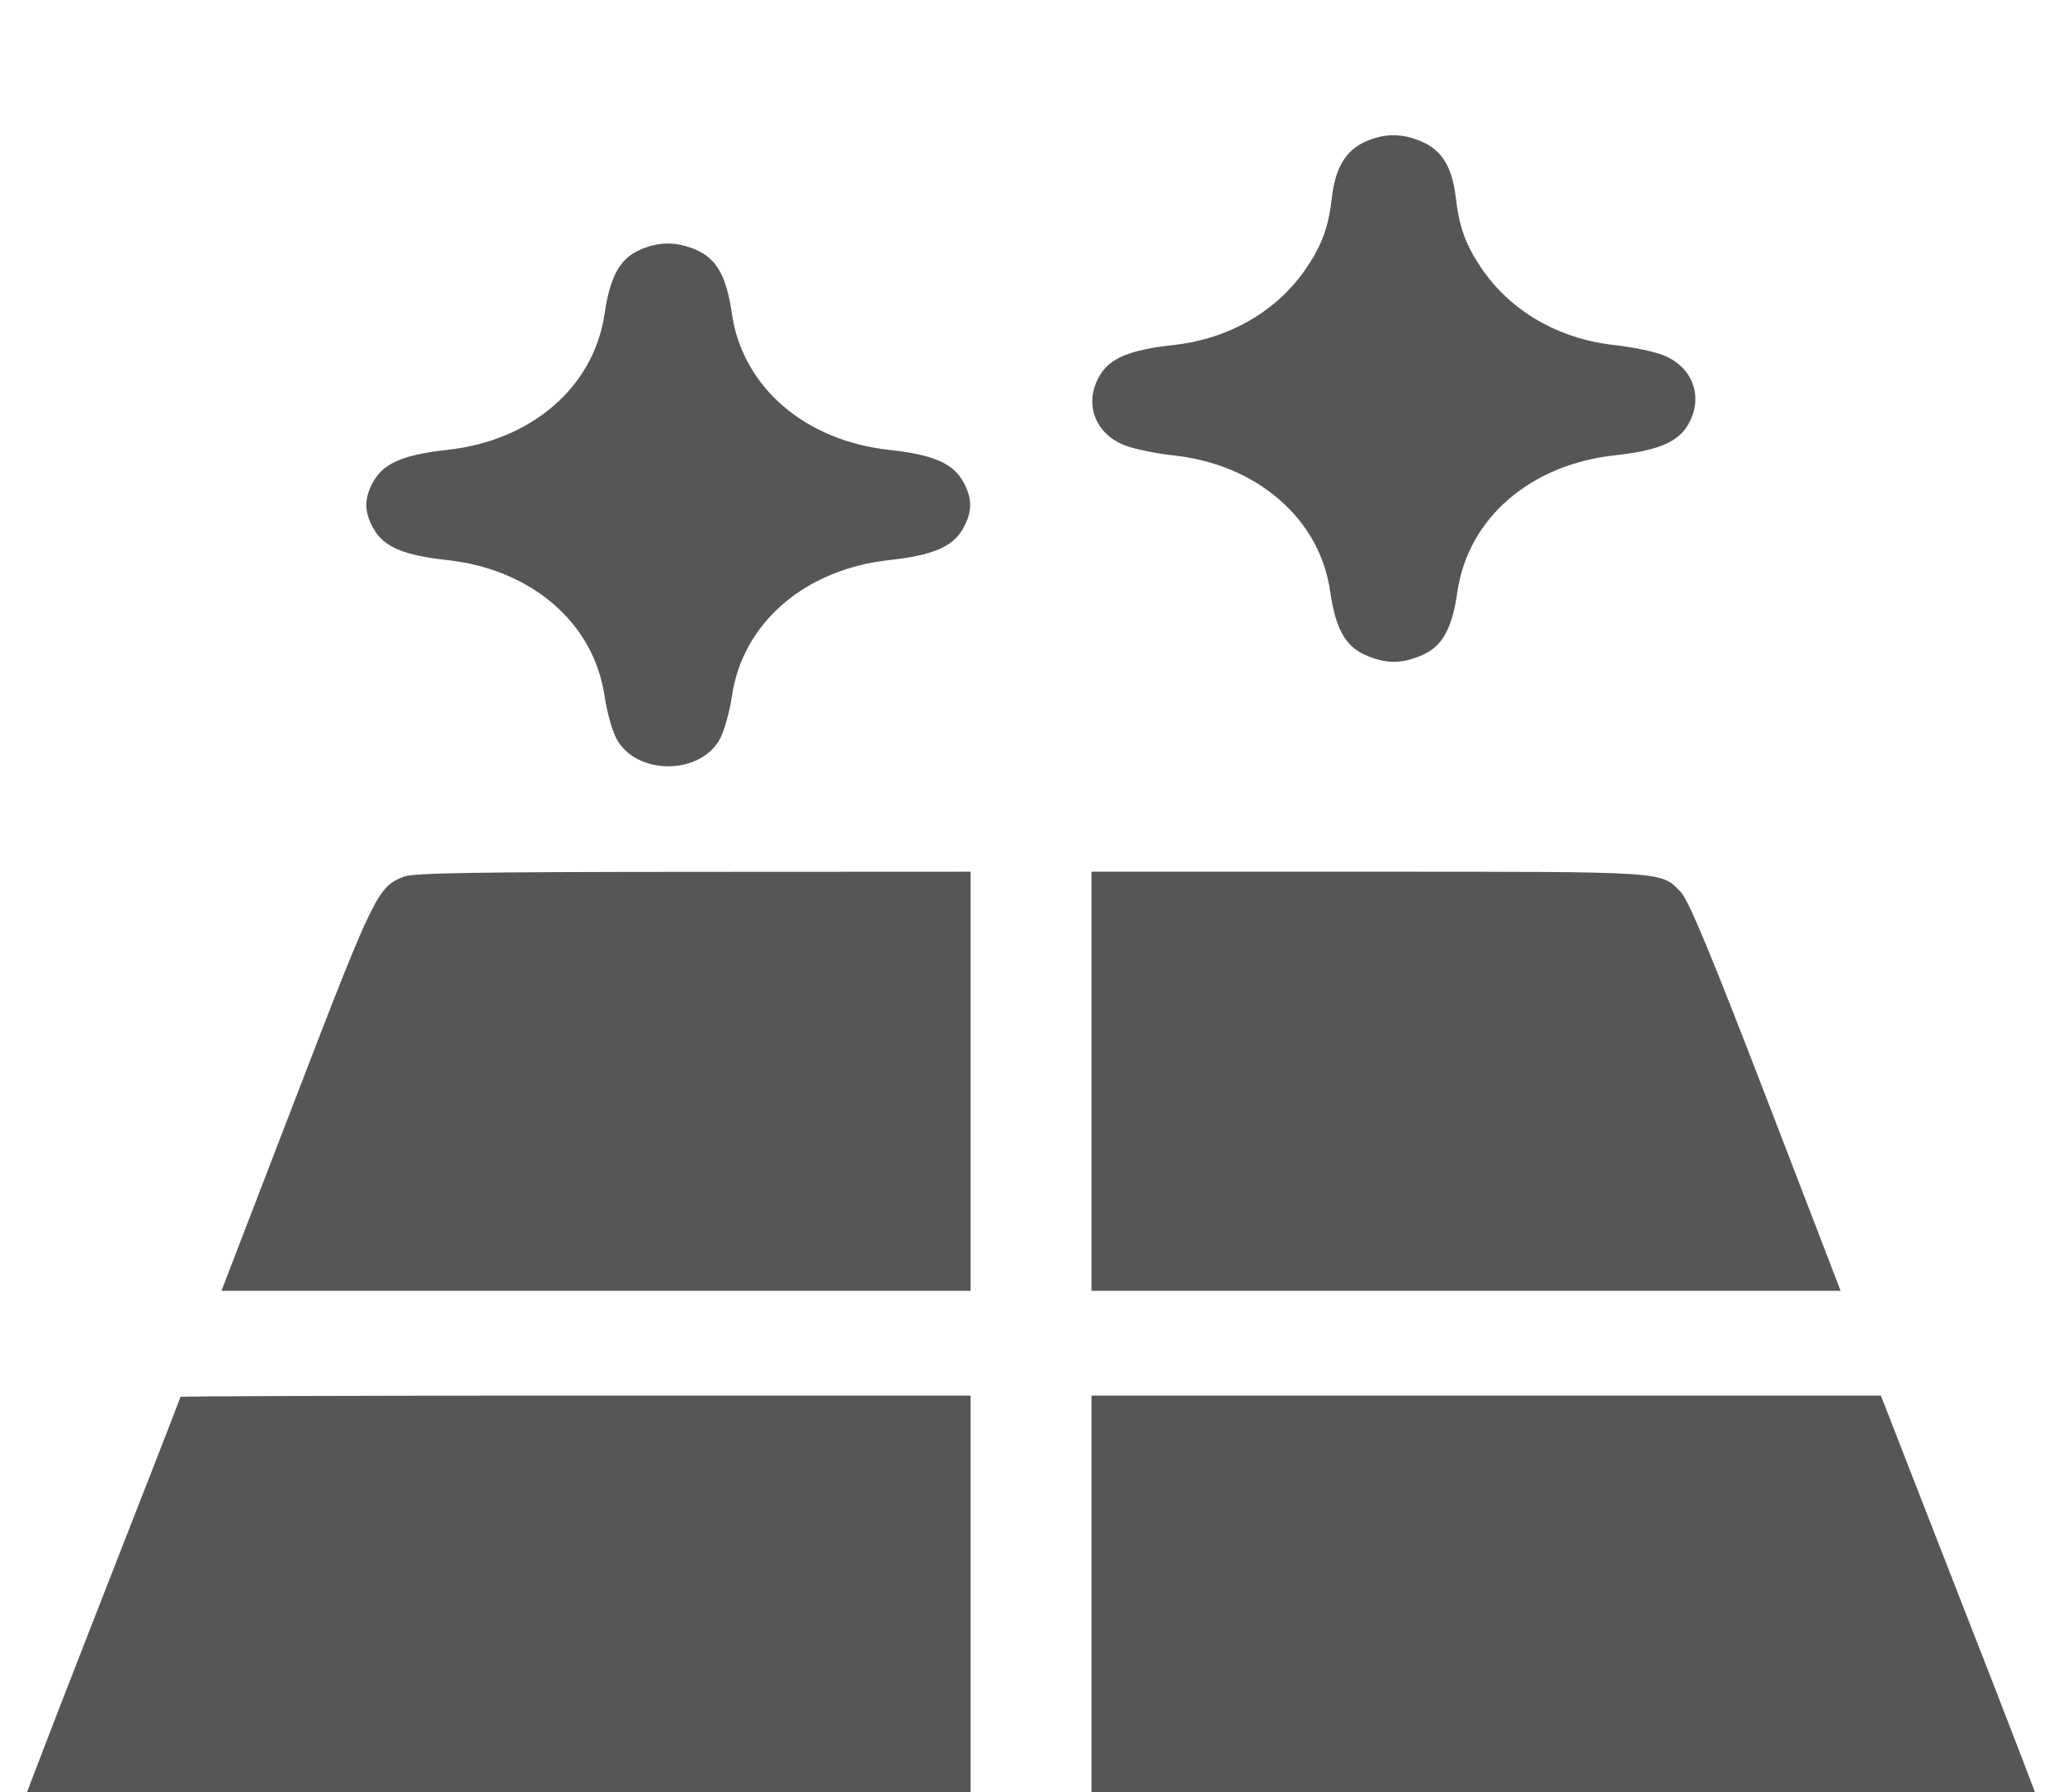 <svg width="61" height="53" viewBox="0 0 61 53" fill="none" xmlns="http://www.w3.org/2000/svg">
<g opacity="0.8" filter="url(#filter0_i_1_163)">
<path fill-rule="evenodd" clip-rule="evenodd" d="M40.351 0.199C39.789 0.456 39.483 0.973 39.383 1.832C39.282 2.709 39.096 3.227 38.638 3.911C37.78 5.192 36.351 6.023 34.698 6.204C33.414 6.344 32.821 6.589 32.517 7.106C32.039 7.917 32.367 8.827 33.262 9.172C33.538 9.279 34.176 9.411 34.679 9.465C35.913 9.6 36.985 10.045 37.825 10.773C38.664 11.5 39.178 12.429 39.333 13.499C39.492 14.595 39.778 15.11 40.371 15.372C40.974 15.639 41.454 15.639 42.057 15.372C42.65 15.11 42.935 14.595 43.094 13.499C43.409 11.33 45.246 9.738 47.749 9.465C49.013 9.328 49.608 9.08 49.911 8.566C50.388 7.755 50.06 6.845 49.166 6.499C48.889 6.393 48.243 6.26 47.73 6.204C46.077 6.023 44.648 5.192 43.79 3.911C43.332 3.227 43.146 2.709 43.044 1.832C42.943 0.954 42.64 0.454 42.051 0.193C41.464 -0.066 40.926 -0.065 40.351 0.199ZM18.891 3.403C18.324 3.662 18.034 4.198 17.878 5.272C17.564 7.44 15.727 9.032 13.224 9.305C11.96 9.443 11.365 9.69 11.062 10.204C10.755 10.726 10.755 11.143 11.062 11.665C11.365 12.179 11.96 12.427 13.224 12.564C15.727 12.837 17.564 14.429 17.878 16.598C17.942 17.034 18.094 17.586 18.217 17.826C18.79 18.942 20.728 18.942 21.301 17.826C21.424 17.586 21.576 17.034 21.64 16.598C21.954 14.429 23.791 12.837 26.294 12.564C27.558 12.427 28.153 12.179 28.456 11.665C28.763 11.143 28.763 10.726 28.456 10.204C28.153 9.69 27.558 9.443 26.294 9.305C23.791 9.032 21.954 7.44 21.64 5.272C21.481 4.176 21.195 3.66 20.602 3.398C20.008 3.135 19.473 3.137 18.891 3.403ZM11.946 21.926C11.173 22.217 11.058 22.451 8.755 28.439L6.548 34.175H17.623H28.699V27.978V21.78L20.504 21.784C13.961 21.788 12.236 21.816 11.946 21.926ZM32.274 27.978V34.175H43.35H54.425L52.218 28.439C50.618 24.28 49.925 22.614 49.7 22.382C49.1 21.763 49.362 21.78 40.443 21.78H32.274V27.978ZM5.337 37.311C5.337 37.332 4.156 40.365 2.712 44.051C1.269 47.738 0.056 50.922 0.018 51.127C-0.091 51.706 0.31 52.392 0.912 52.658C1.39 52.87 1.489 52.871 15.046 52.871H28.699V45.073V37.274H17.018C10.593 37.274 5.337 37.291 5.337 37.311ZM32.274 45.073V52.871H45.927C59.267 52.871 59.59 52.867 60.039 52.668C60.525 52.453 61 51.789 61 51.324C61 51.191 60.109 48.8 59.021 46.011C57.932 43.223 56.721 40.116 56.329 39.108L55.616 37.274H43.945H32.274V45.073Z" fill="#2C2C2C"/>
</g>
<defs>
<filter id="filter0_i_1_163" x="0" y="0" width="61" height="56.871" filterUnits="userSpaceOnUse" color-interpolation-filters="sRGB">
<feFlood flood-opacity="0" result="BackgroundImageFix"/>
<feBlend mode="normal" in="SourceGraphic" in2="BackgroundImageFix" result="shape"/>
<feColorMatrix in="SourceAlpha" type="matrix" values="0 0 0 0 0 0 0 0 0 0 0 0 0 0 0 0 0 0 127 0" result="hardAlpha"/>
<feOffset dy="4"/>
<feGaussianBlur stdDeviation="2"/>
<feComposite in2="hardAlpha" operator="arithmetic" k2="-1" k3="1"/>
<feColorMatrix type="matrix" values="0 0 0 0 0 0 0 0 0 0 0 0 0 0 0 0 0 0 1 0"/>
<feBlend mode="normal" in2="shape" result="effect1_innerShadow_1_163"/>
</filter>
</defs>
</svg>
